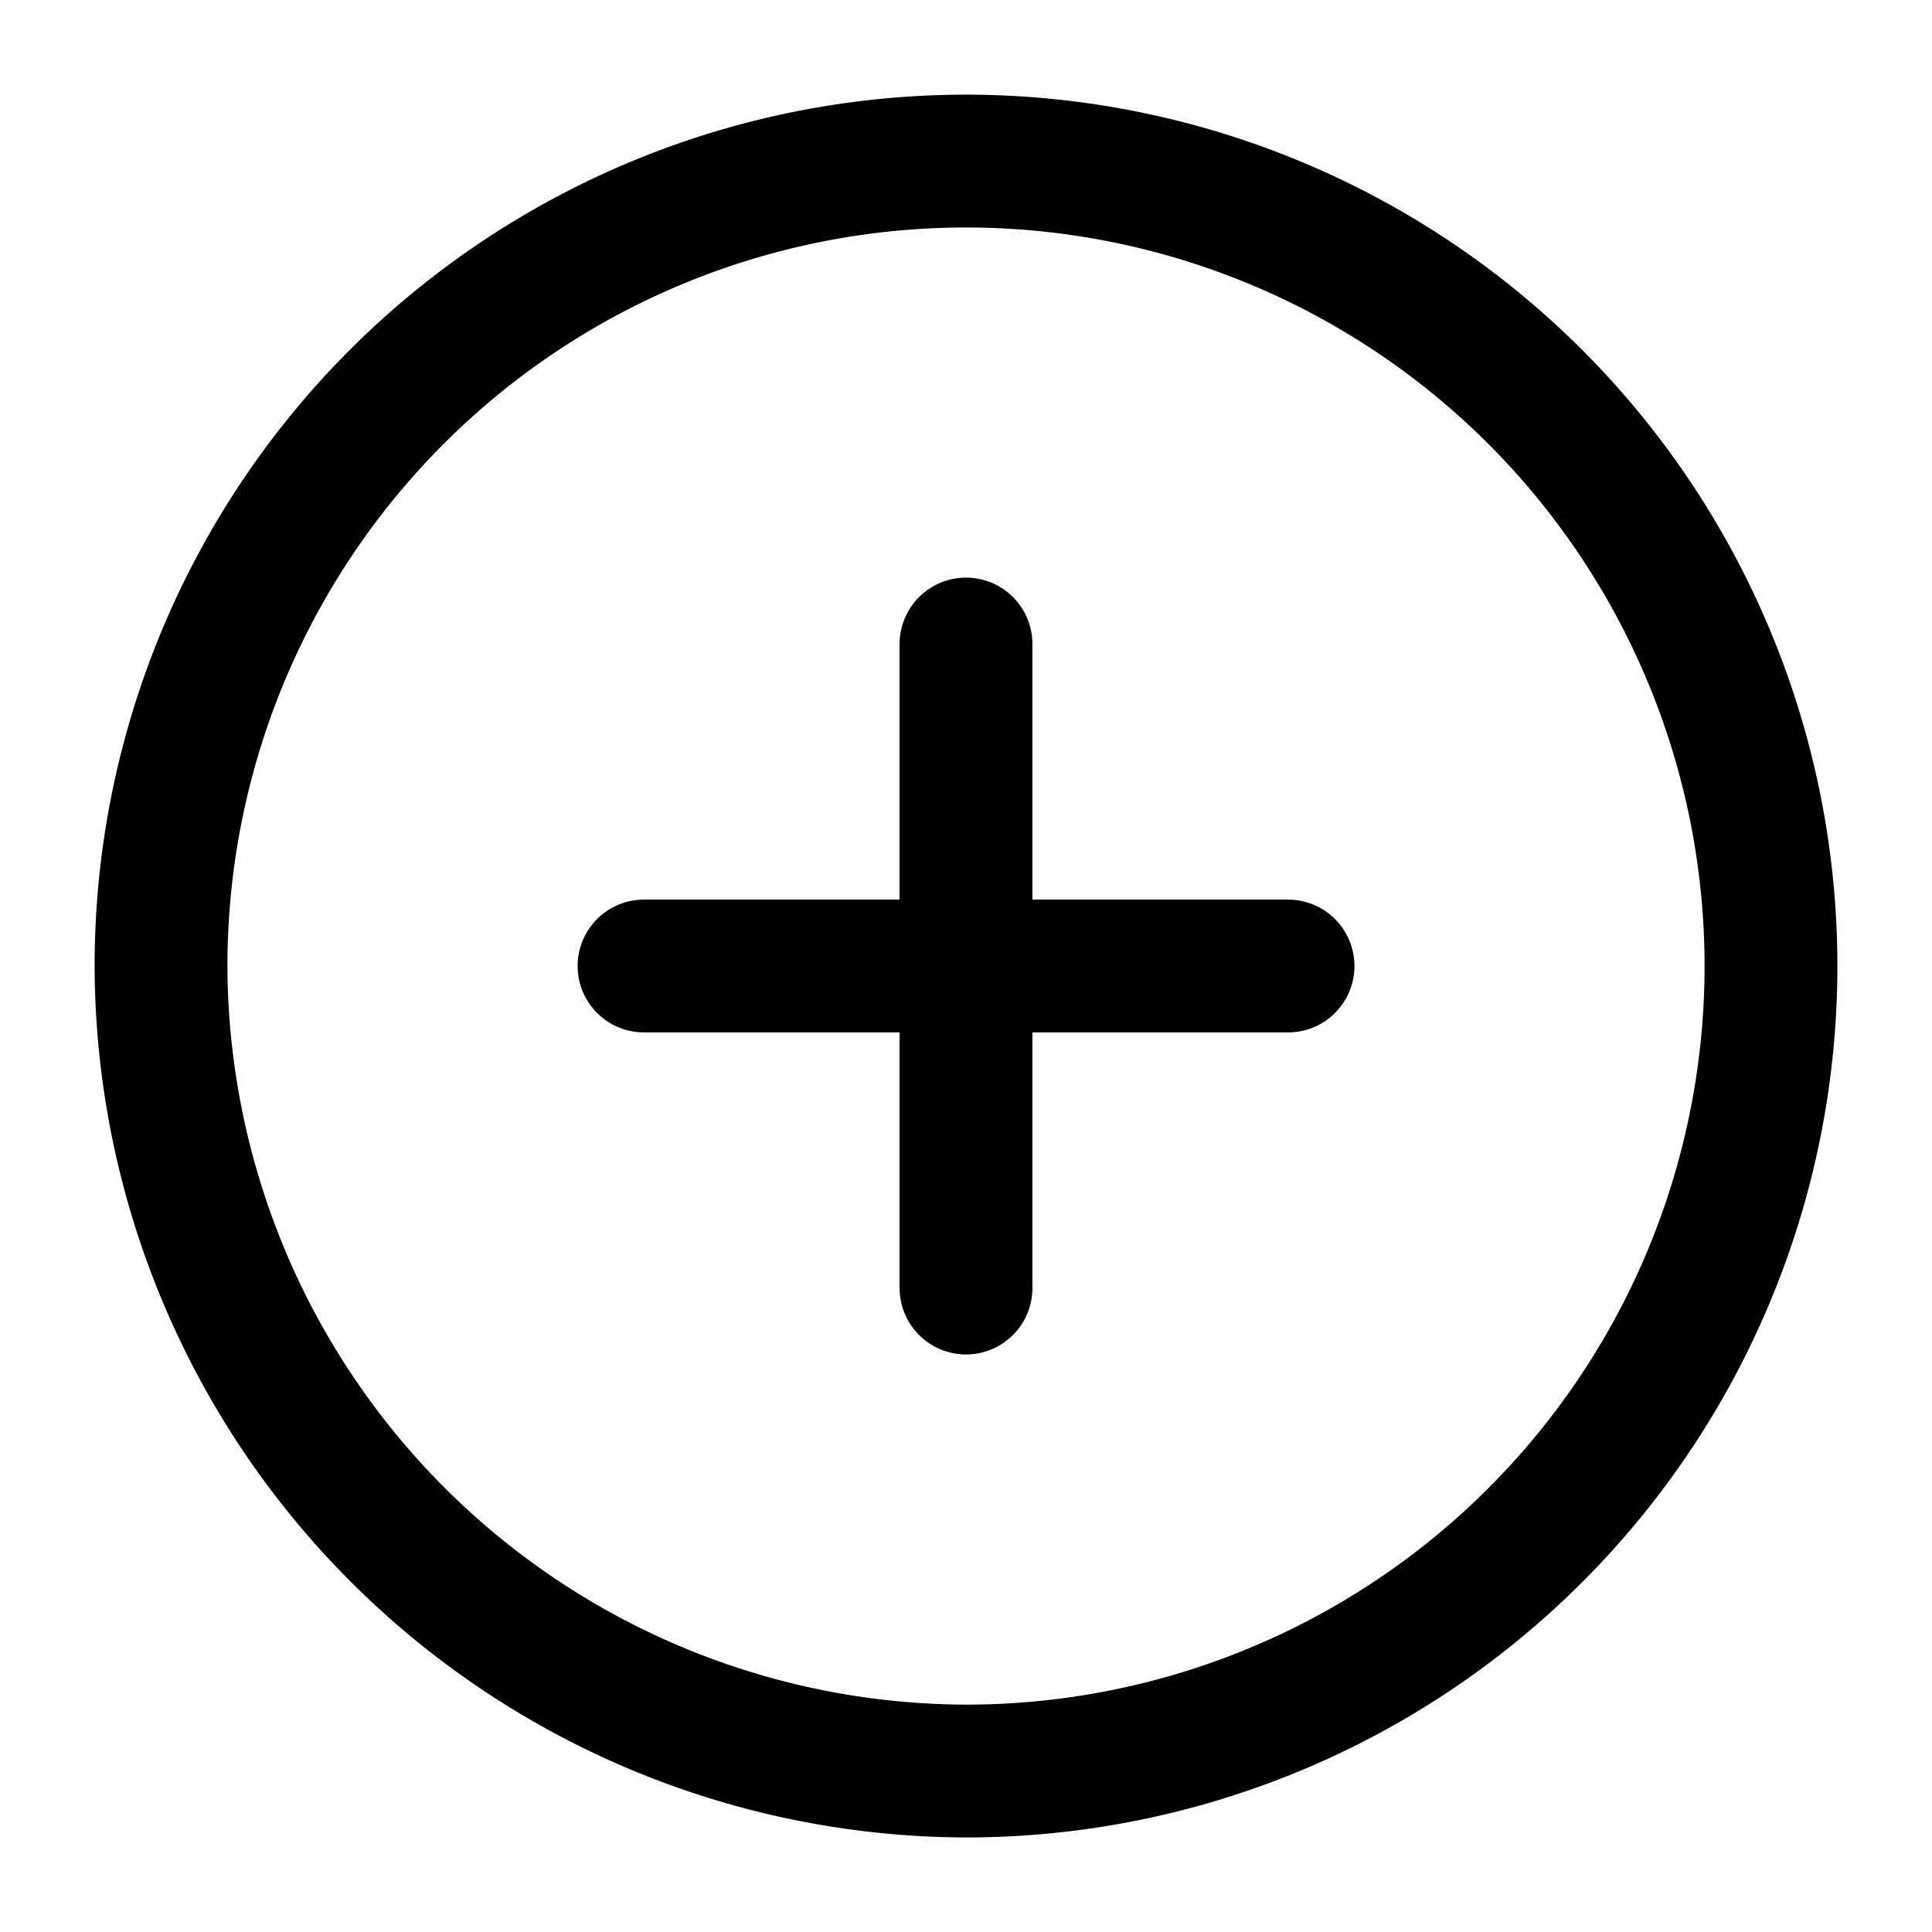 <svg id="add-circle" xmlns="http://www.w3.org/2000/svg" width="32" height="32" viewBox="0 0 32 32">
  <path id="Vector" d="M13.333,26.667A13.333,13.333,0,1,0,0,13.333,13.373,13.373,0,0,0,13.333,26.667Z" transform="translate(2.667 2.667)" fill="none" stroke="currentColor" stroke-linecap="round" stroke-linejoin="round" stroke-width="2.2"/>
  <path id="Vector-2" d="M0,0H10.667" transform="translate(10.667 16)" fill="none" stroke="currentColor" stroke-linecap="round" stroke-linejoin="round" stroke-width="2.2"/>
  <path id="Vector-3" d="M0,10.667V0" transform="translate(16 10.667)" fill="none" stroke="currentColor" stroke-linecap="round" stroke-linejoin="round" stroke-width="2.2"/>
  <path id="Vector-4" d="M0,0H32V32H0Z" fill="none" opacity="0"/>
</svg>
